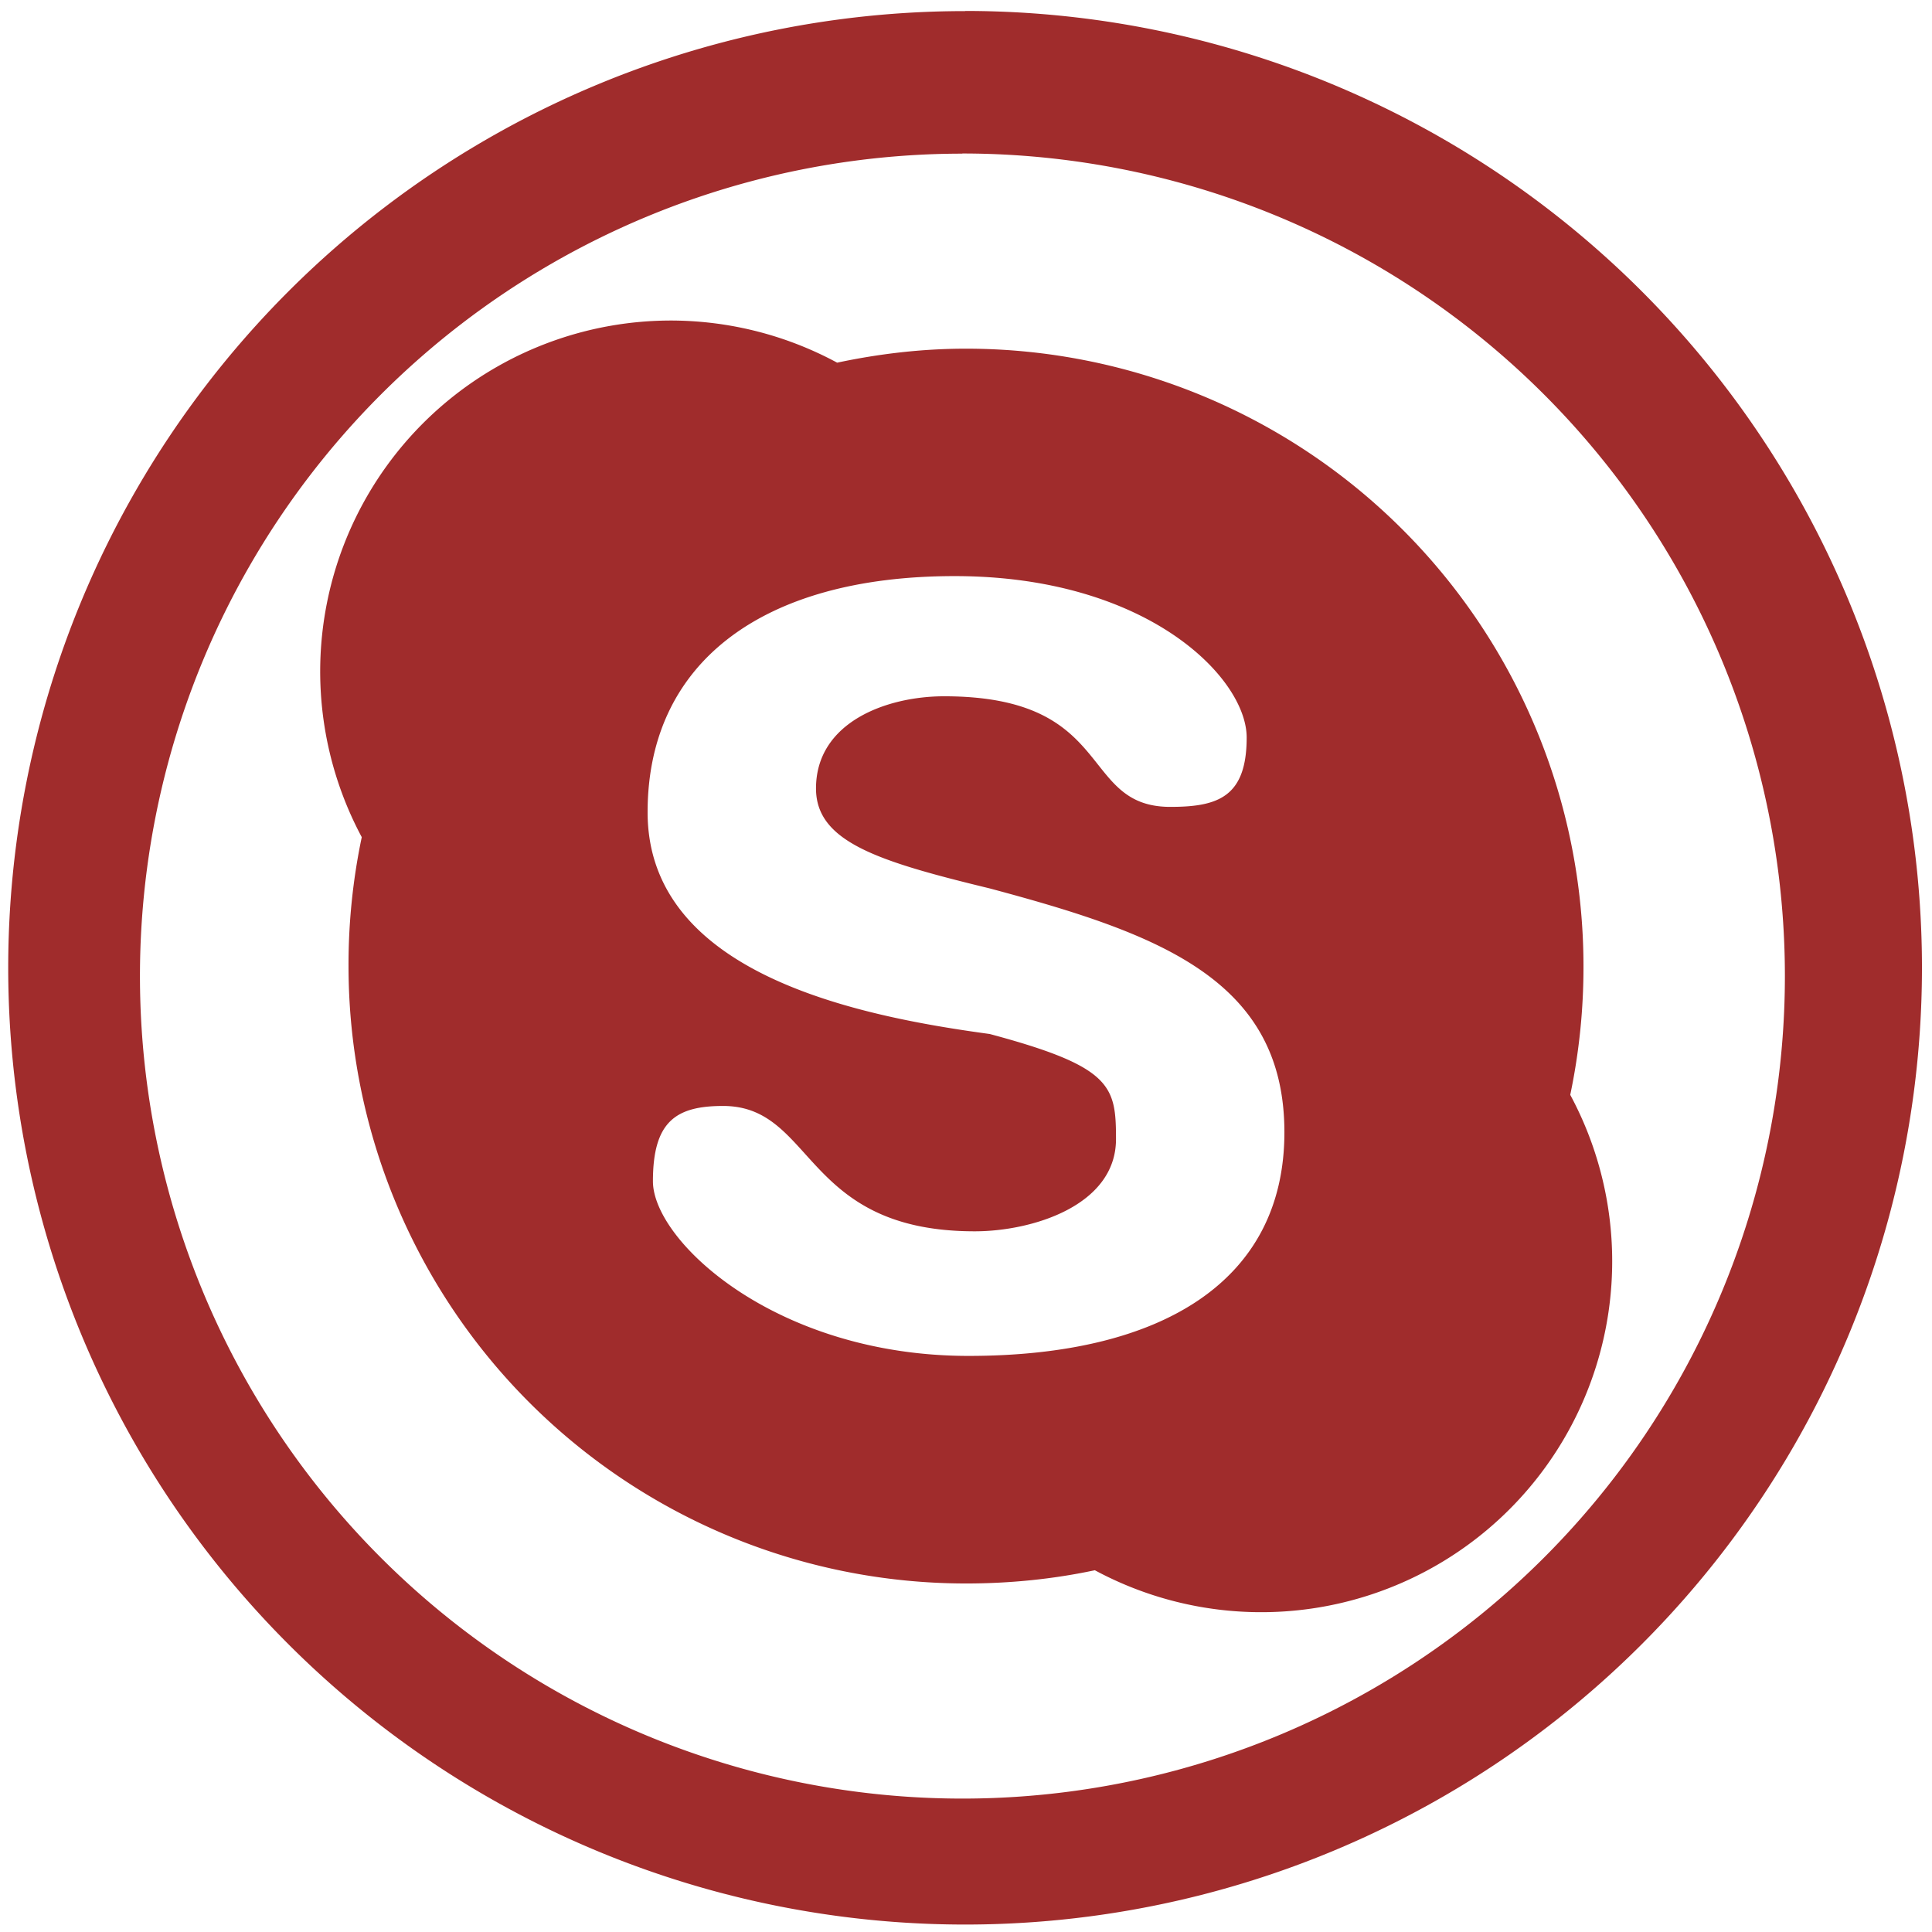 <svg xmlns="http://www.w3.org/2000/svg" width="48" height="48" viewBox="0 0 12.7 12.7"><path fill="#a02c2c" d="M6.344.073a6.29 6.29 0 0 0-6.29 6.29 6.29 6.29 0 0 0 6.29 6.288 6.29 6.29 0 0 0 6.29-6.289 6.29 6.29 0 0 0-6.29-6.29zm-.018.936a5.407 5.407 0 0 1 5.407 5.407 5.407 5.407 0 0 1-5.407 5.407A5.407 5.407 0 0 1 .92 6.416 5.407 5.407 0 0 1 6.326 1.01zM4.413 2.107a2.307 2.307 0 0 0-2.035 3.396 4.08 4.08 0 0 0-.087.847 4.06 4.06 0 0 0 4.059 4.059c.29 0 .574-.029.847-.087a2.307 2.307 0 0 0 3.125-3.125 4.08 4.08 0 0 0 .087-.847A4.06 4.06 0 0 0 6.35 2.292c-.29 0-.574.034-.847.092a2.304 2.304 0 0 0-1.09-.277zm1.862 1.68c1.268 0 1.92.67 1.92 1.061 0 .392-.19.456-.502.456-.604 0-.353-.727-1.487-.727-.376 0-.842.169-.842.606 0 .351.408.479 1.142.657 1.102.295 1.937.594 1.937 1.603 0 .98-.808 1.47-2.076 1.47s-2.075-.756-2.075-1.148c0-.392.15-.495.461-.495.604 0 .52.824 1.655.824.375 0 .928-.168.928-.606 0-.35-.027-.476-.83-.691-.86-.117-2.249-.392-2.249-1.458 0-.98.75-1.552 2.018-1.552z"/></svg>